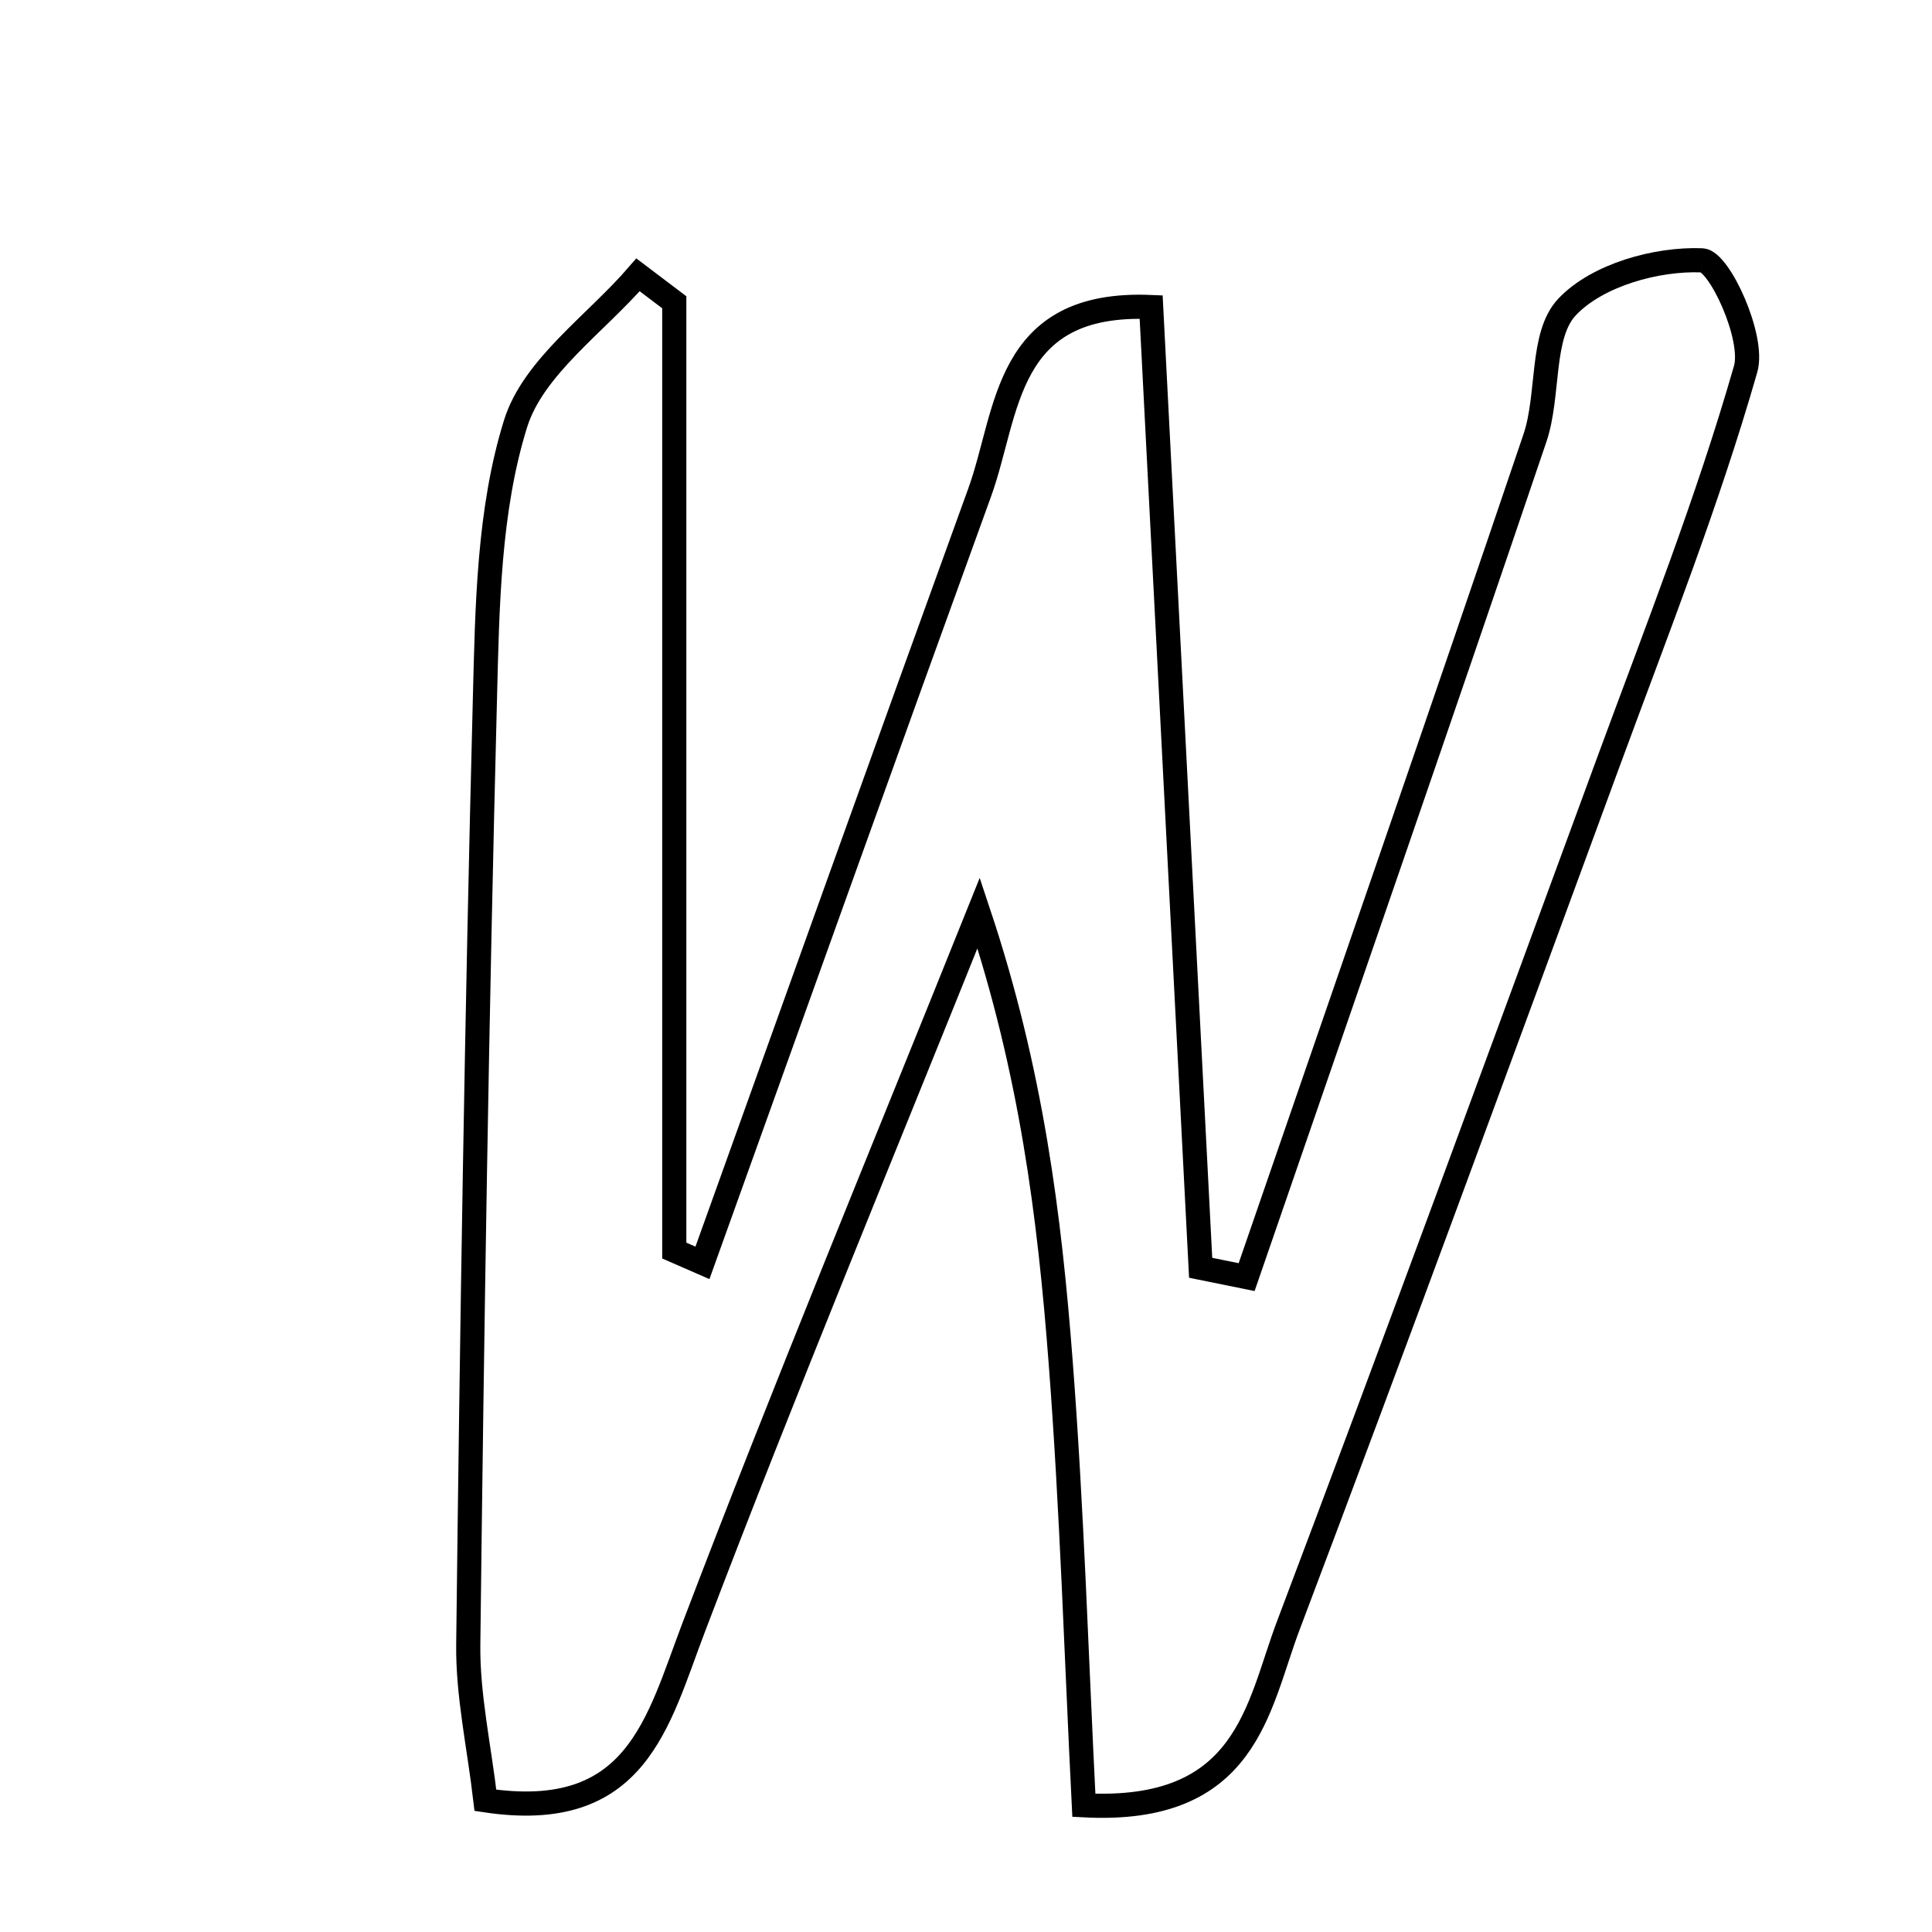 <svg xmlns="http://www.w3.org/2000/svg" viewBox="0.0 0.0 24.0 24.0" height="200px" width="200px"><path fill="none" stroke="black" stroke-width=".3" stroke-opacity="1.0"  filling="0" d="M21.143 3.234 C21.357 3.242 21.797 4.192 21.685 4.584 C21.212 6.234 20.579 7.838 19.985 9.452 C18.667 13.037 17.353 16.623 16.003 20.195 C15.621 21.205 15.498 22.534 13.464 22.426 C13.372 20.599 13.317 18.756 13.176 16.92 C13.038 15.111 12.813 13.309 12.157 11.341 C10.971 14.297 9.75 17.24 8.617 20.217 C8.167 21.397 7.911 22.647 6.03 22.364 C5.952 21.692 5.809 21.058 5.817 20.426 C5.863 16.508 5.923 12.591 6.024 8.674 C6.053 7.53 6.07 6.338 6.404 5.265 C6.624 4.558 7.399 4.025 7.926 3.414 C8.077 3.528 8.226 3.642 8.376 3.755 C8.376 7.682 8.376 11.608 8.376 15.535 C8.493 15.586 8.609 15.637 8.726 15.688 C9.872 12.498 11.013 9.306 12.169 6.12 C12.531 5.123 12.47 3.735 14.3 3.814 C14.506 7.815 14.711 11.782 14.915 15.749 C15.106 15.788 15.296 15.827 15.486 15.865 C16.683 12.391 17.889 8.92 19.068 5.44 C19.249 4.904 19.135 4.161 19.469 3.811 C19.843 3.417 20.577 3.211 21.143 3.234"></path></svg>